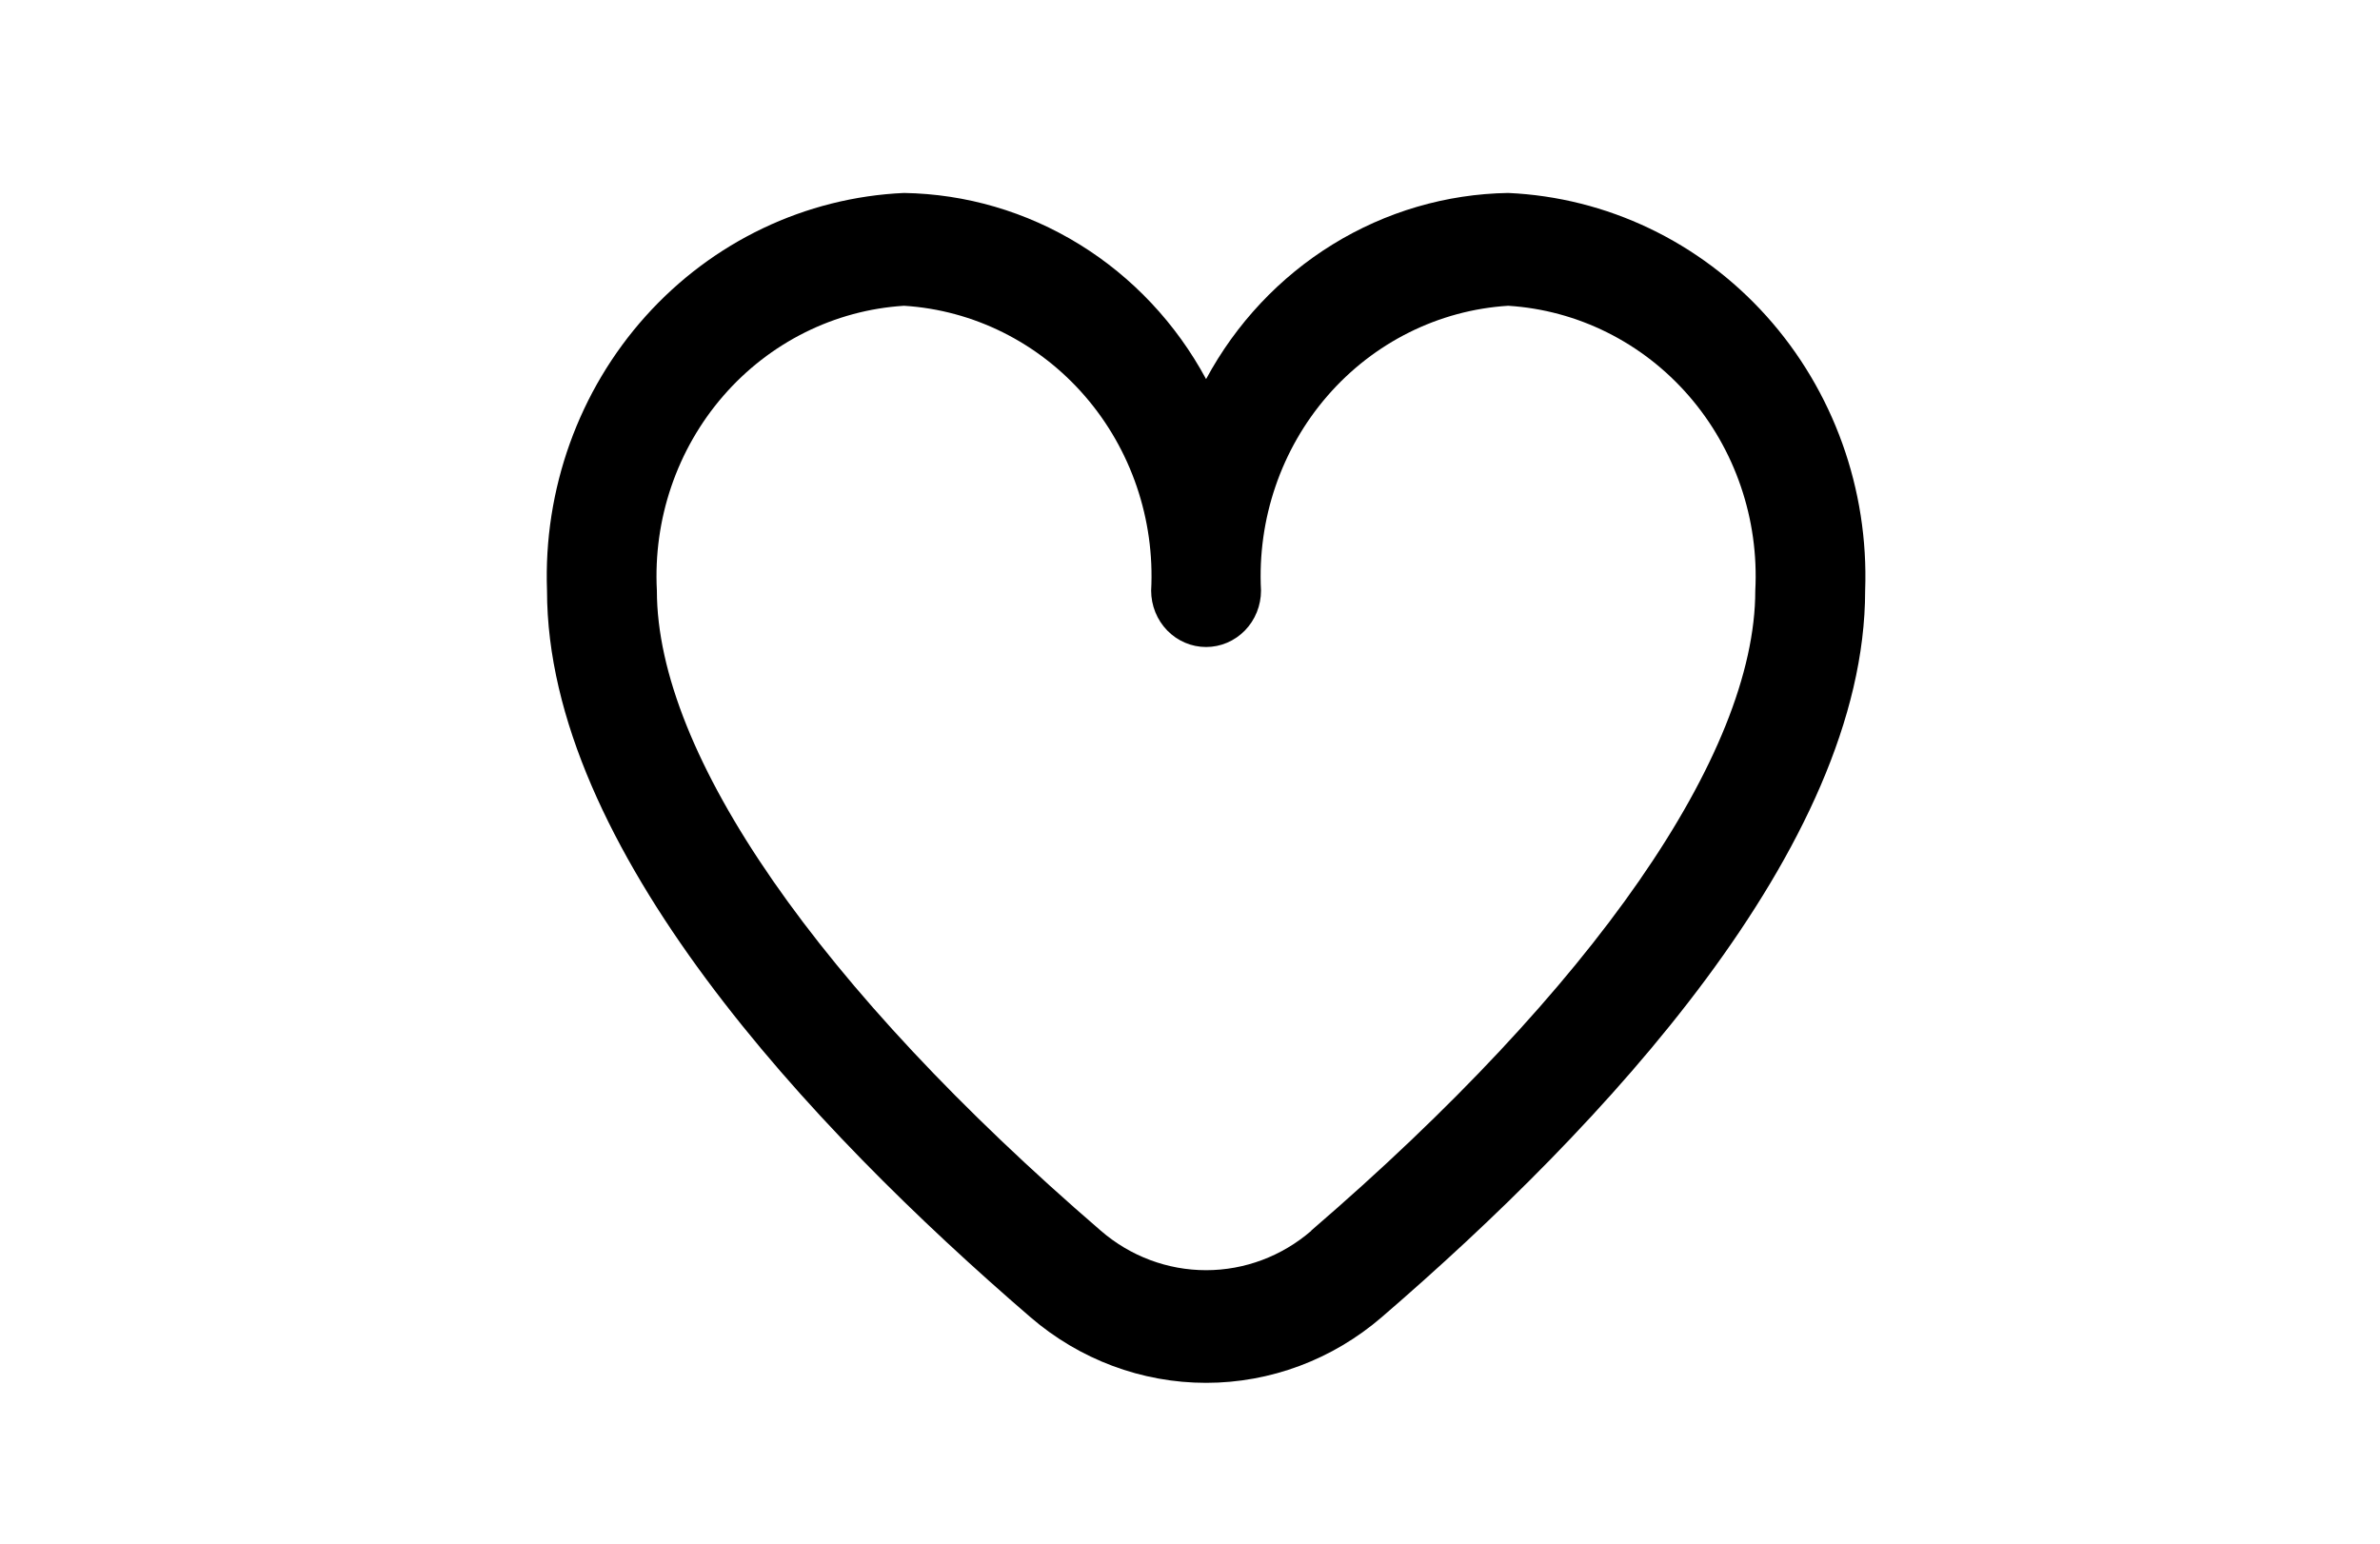 <svg width="74" height="48" viewBox="0 0 74 48" fill="none" xmlns="http://www.w3.org/2000/svg">
<path d="M46.892 6C44.969 6.031 43.088 6.582 41.439 7.598C39.79 8.614 38.431 10.06 37.5 11.788C36.569 10.06 35.21 8.614 33.561 7.598C31.912 6.582 30.031 6.031 28.108 6C25.043 6.137 22.155 7.514 20.075 9.831C17.995 12.148 16.893 15.216 17.008 18.365C17.008 26.34 25.181 35.05 32.035 40.955C33.566 42.276 35.501 43 37.5 43C39.499 43 41.434 42.276 42.965 40.955C49.819 35.05 57.992 26.34 57.992 18.365C58.107 15.216 57.005 12.148 54.925 9.831C52.845 7.514 49.957 6.137 46.892 6ZM40.77 38.272C39.855 39.063 38.697 39.497 37.5 39.497C36.303 39.497 35.145 39.063 34.23 38.272C25.456 30.71 20.424 23.456 20.424 18.365C20.307 16.146 21.049 13.969 22.489 12.31C23.928 10.651 25.948 9.643 28.108 9.508C30.268 9.643 32.288 10.651 33.727 12.31C35.167 13.969 35.909 16.146 35.792 18.365C35.792 18.83 35.972 19.276 36.292 19.605C36.613 19.934 37.047 20.119 37.5 20.119C37.953 20.119 38.387 19.934 38.708 19.605C39.028 19.276 39.208 18.83 39.208 18.365C39.091 16.146 39.833 13.969 41.273 12.31C42.712 10.651 44.732 9.643 46.892 9.508C49.052 9.643 51.072 10.651 52.511 12.31C53.951 13.969 54.693 16.146 54.576 18.365C54.576 23.456 49.544 30.71 40.77 38.264V38.272Z" fill="black"/>
</svg>
